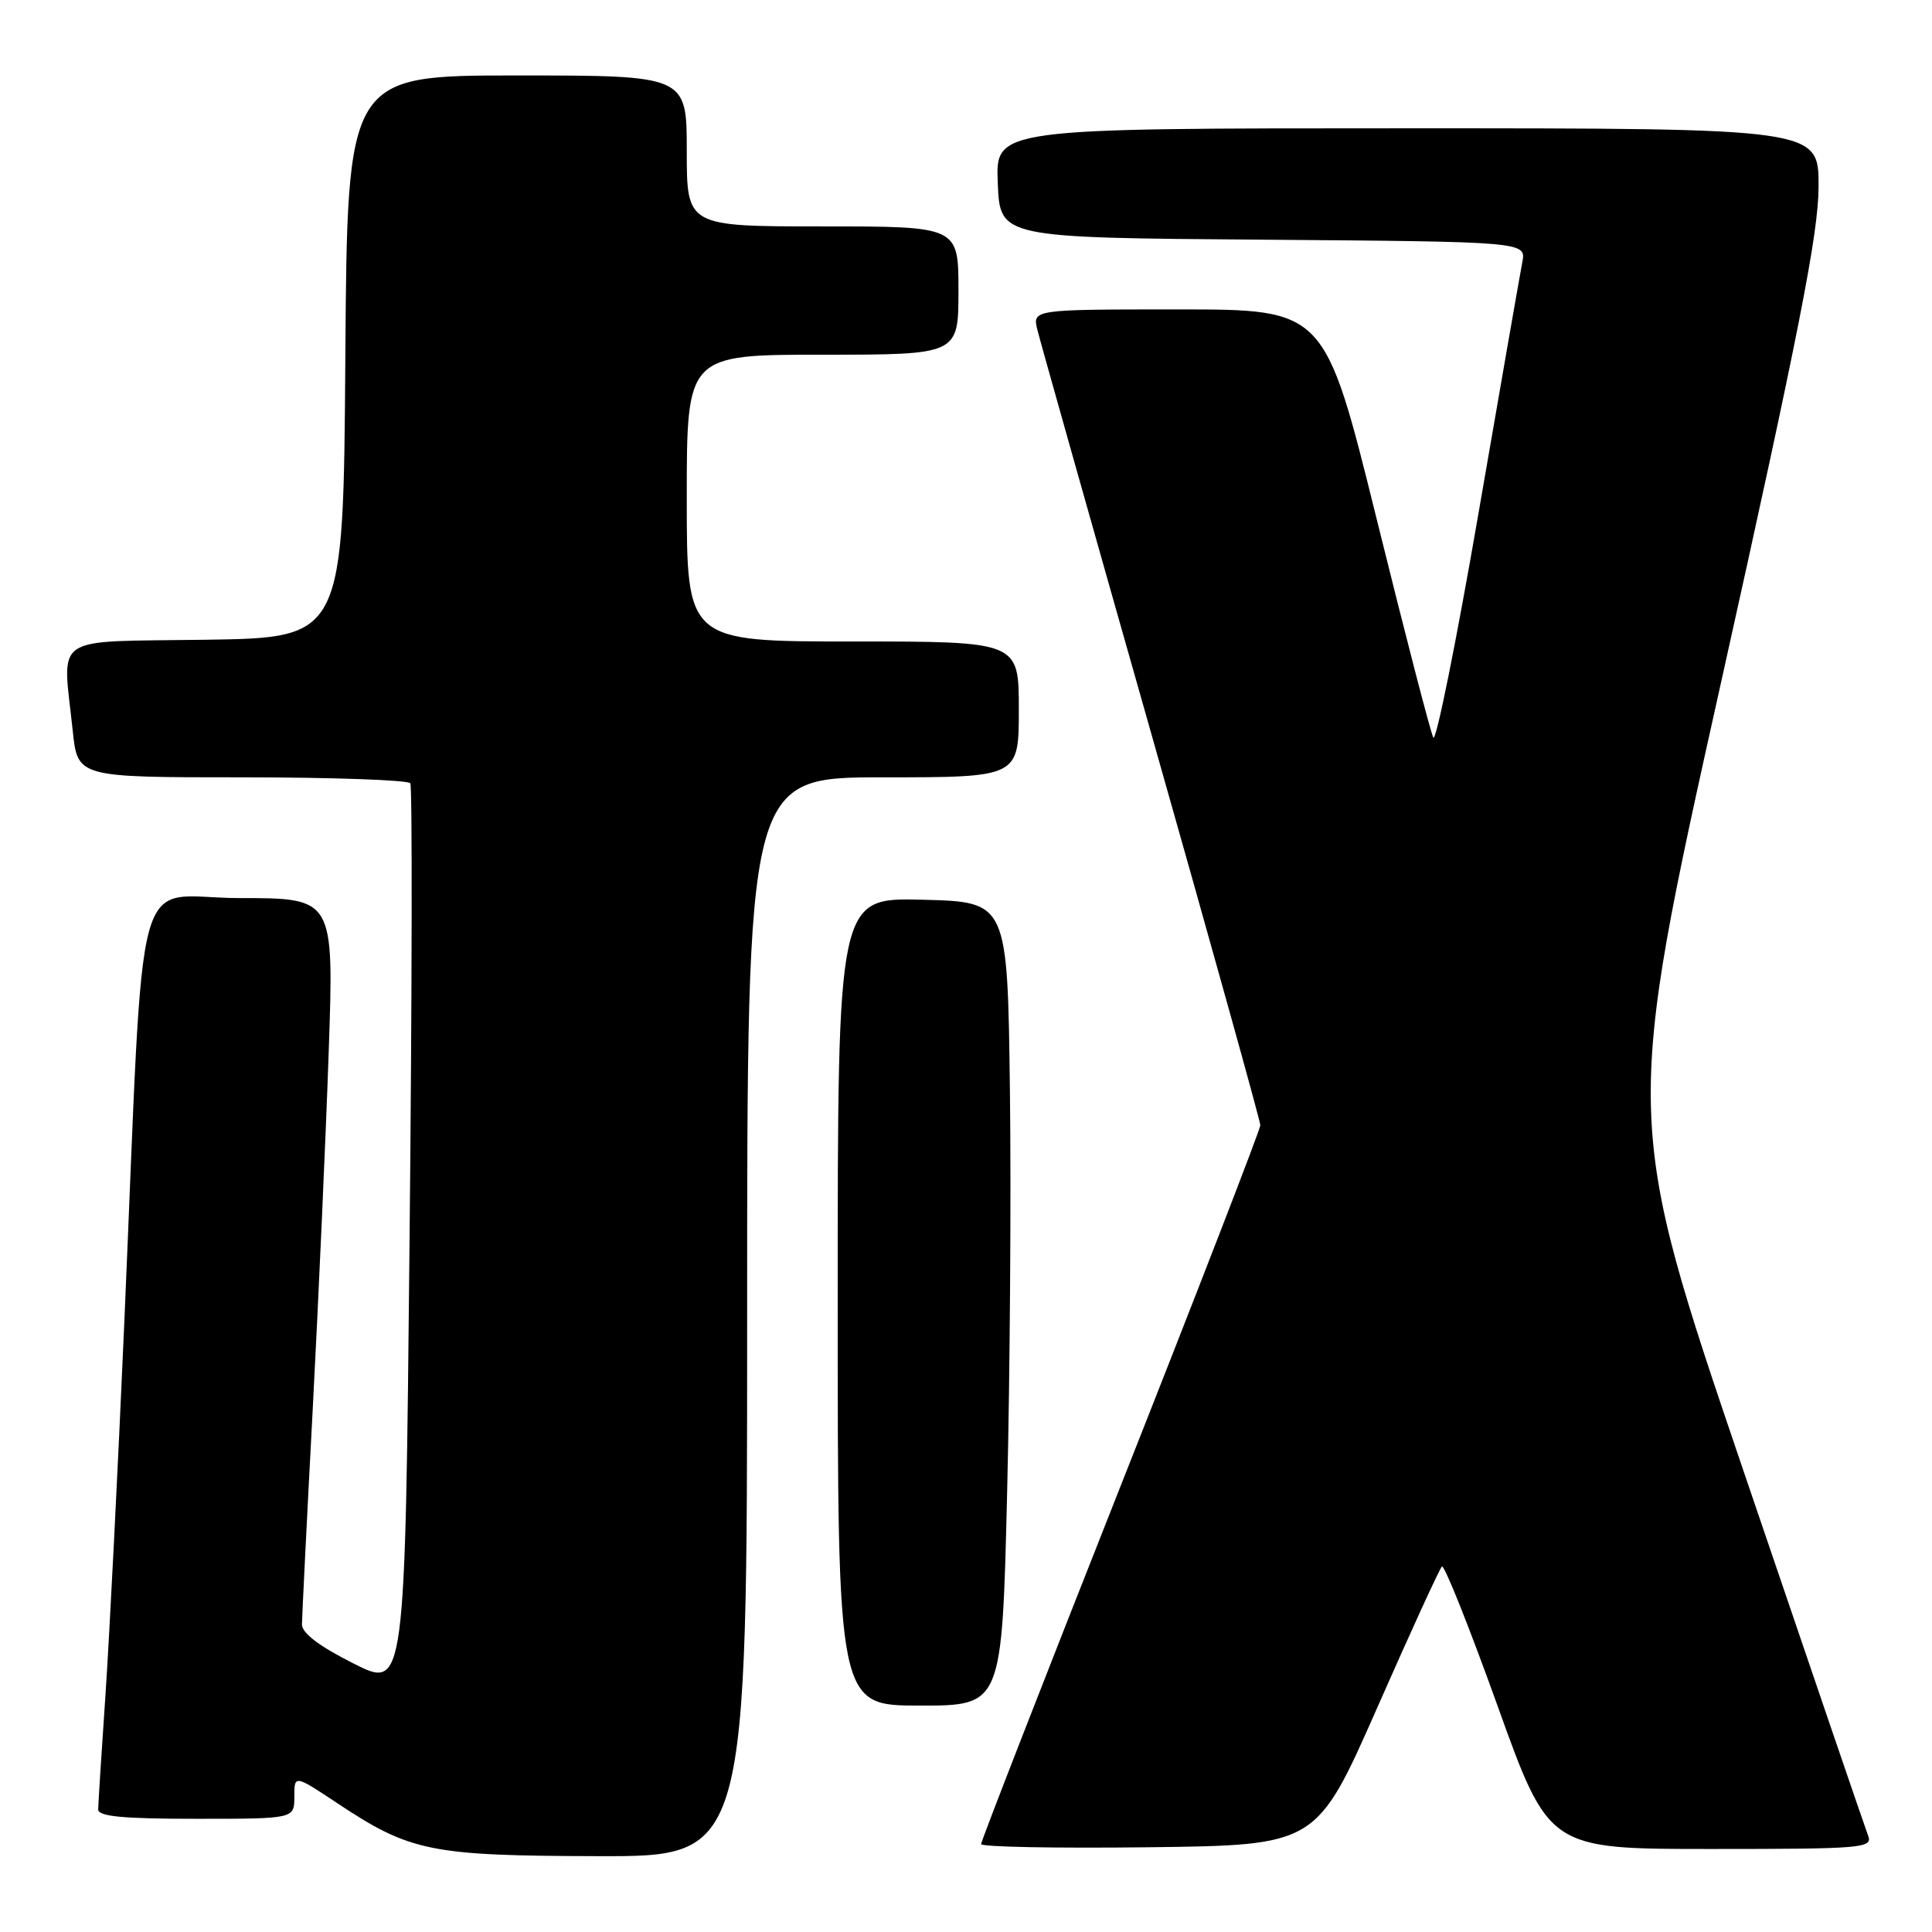 <?xml version="1.0" encoding="UTF-8" standalone="no"?>
<!DOCTYPE svg PUBLIC "-//W3C//DTD SVG 1.1//EN" "http://www.w3.org/Graphics/SVG/1.1/DTD/svg11.dtd" >
<svg xmlns="http://www.w3.org/2000/svg" xmlns:xlink="http://www.w3.org/1999/xlink" version="1.1" viewBox="0 0 256 256">
 <g >
 <path fill="currentColor"
d=" M 99.00 174.50 C 99.00 103.00 99.00 103.00 117.00 103.00 C 135.00 103.00 135.00 103.00 135.00 94.00 C 135.00 85.00 135.00 85.00 113.00 85.00 C 91.00 85.00 91.00 85.00 91.00 66.00 C 91.00 47.00 91.00 47.00 109.00 47.00 C 127.00 47.00 127.00 47.00 127.00 38.50 C 127.00 30.00 127.00 30.00 109.00 30.00 C 91.00 30.00 91.00 30.00 91.00 20.00 C 91.00 10.00 91.00 10.00 68.51 10.00 C 46.02 10.00 46.02 10.00 45.76 47.25 C 45.50 84.50 45.50 84.50 27.25 84.77 C 6.48 85.08 8.28 83.85 9.64 96.85 C 10.28 103.00 10.28 103.00 32.08 103.00 C 44.07 103.00 54.10 103.36 54.37 103.79 C 54.64 104.23 54.60 131.42 54.27 164.23 C 53.68 223.87 53.68 223.87 46.84 220.42 C 42.31 218.14 40.00 216.39 40.01 215.24 C 40.02 214.28 40.66 201.35 41.45 186.50 C 42.23 171.65 43.18 150.39 43.56 139.25 C 44.25 119.00 44.25 119.00 31.74 119.00 C 17.34 119.00 19.22 112.04 16.46 175.50 C 15.62 194.75 14.50 216.80 13.98 224.50 C 13.45 232.20 13.02 239.06 13.01 239.75 C 13.00 240.69 16.26 241.00 26.00 241.00 C 39.00 241.00 39.00 241.00 39.00 238.08 C 39.00 235.15 39.00 235.15 44.75 238.97 C 54.36 245.35 57.06 245.90 79.25 245.95 C 99.00 246.00 99.00 246.00 99.00 174.50 Z  M 182.48 226.30 C 186.89 216.28 190.75 207.86 191.06 207.57 C 191.37 207.28 194.68 215.59 198.43 226.02 C 205.24 245.00 205.24 245.00 226.73 245.00 C 246.78 245.00 248.17 244.88 247.54 243.25 C 247.17 242.29 239.73 220.52 231.01 194.87 C 215.17 148.25 215.17 148.25 228.06 90.37 C 238.38 44.02 240.95 30.96 240.97 24.75 C 241.00 17.00 241.00 17.00 186.46 17.00 C 131.91 17.00 131.91 17.00 132.21 24.25 C 132.50 31.50 132.50 31.50 167.37 31.76 C 202.24 32.03 202.24 32.03 201.71 34.76 C 201.42 36.27 198.79 51.33 195.87 68.23 C 192.95 85.13 190.27 98.40 189.92 97.73 C 189.56 97.05 186.18 84.01 182.41 68.75 C 175.54 41.00 175.54 41.00 156.16 41.00 C 136.78 41.00 136.78 41.00 137.47 43.75 C 137.84 45.26 144.64 69.36 152.58 97.31 C 160.51 125.25 167.00 148.56 167.00 149.10 C 167.00 149.63 158.68 171.13 148.50 196.87 C 138.32 222.60 130.00 243.97 130.00 244.35 C 130.00 244.73 140.00 244.92 152.23 244.77 C 174.45 244.50 174.45 244.50 182.48 226.30 Z  M 133.45 197.75 C 133.83 182.21 133.99 158.25 133.82 144.50 C 133.50 119.50 133.50 119.50 122.25 119.22 C 111.00 118.93 111.00 118.93 111.00 172.47 C 111.00 226.00 111.00 226.00 121.89 226.00 C 132.77 226.00 132.77 226.00 133.45 197.75 Z "/>
</g>
</svg>
